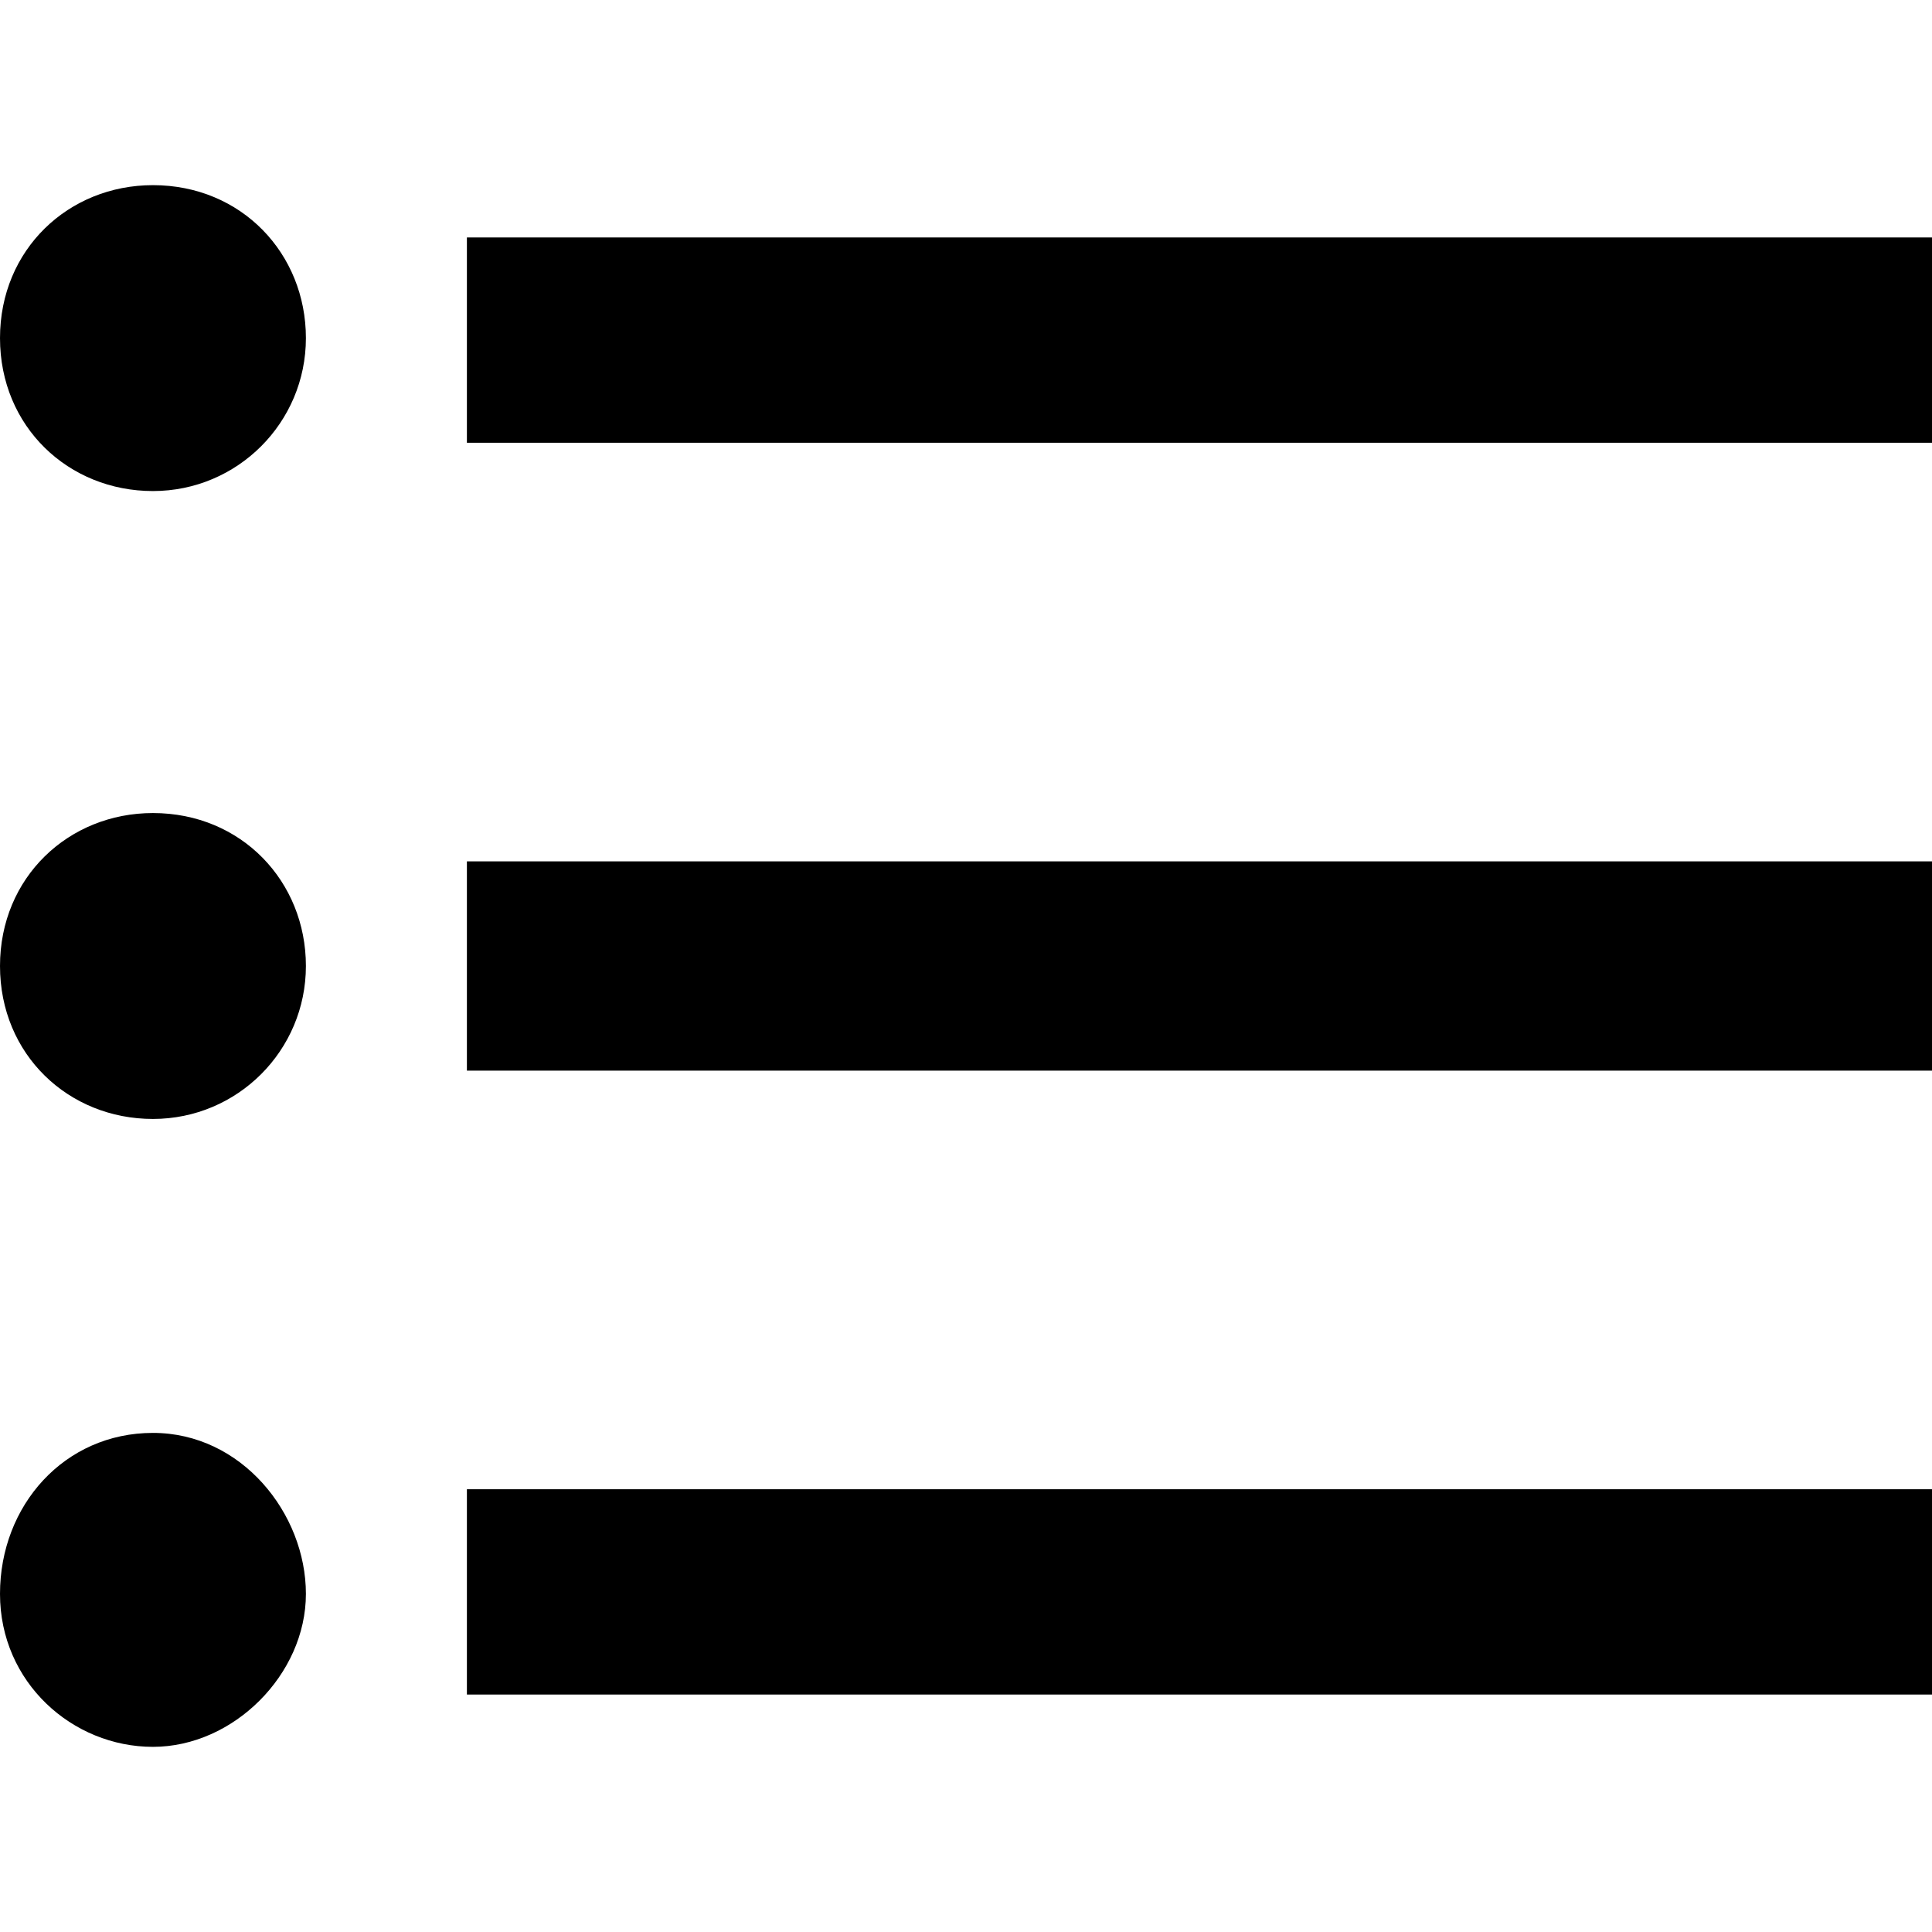 <svg enable-background="new 0 0 48 48" viewBox="0 0 48 48" xmlns="http://www.w3.org/2000/svg"><path d="m3.8 20.2c-2.1 0-3.8 1.6-3.8 3.8s1.7 3.8 3.8 3.8 3.8-1.7 3.8-3.8-1.6-3.8-3.8-3.8zm0-15.6c-2.1 0-3.8 1.6-3.8 3.8s1.7 3.8 3.8 3.8 3.8-1.7 3.8-3.8-1.6-3.8-3.8-3.8zm0 31c-2.2 0-3.8 1.8-3.8 4s1.8 3.8 3.8 3.8 3.8-1.8 3.8-3.8-1.6-4-3.8-4zm7.8 6.5h36.4v-5.1h-36.4zm0-15.5h36.4v-5.2h-36.4zm0-20.7v5.1h36.4v-5.1z"/><path d="m0 0h48v48h-48z" fill="none"/></svg>